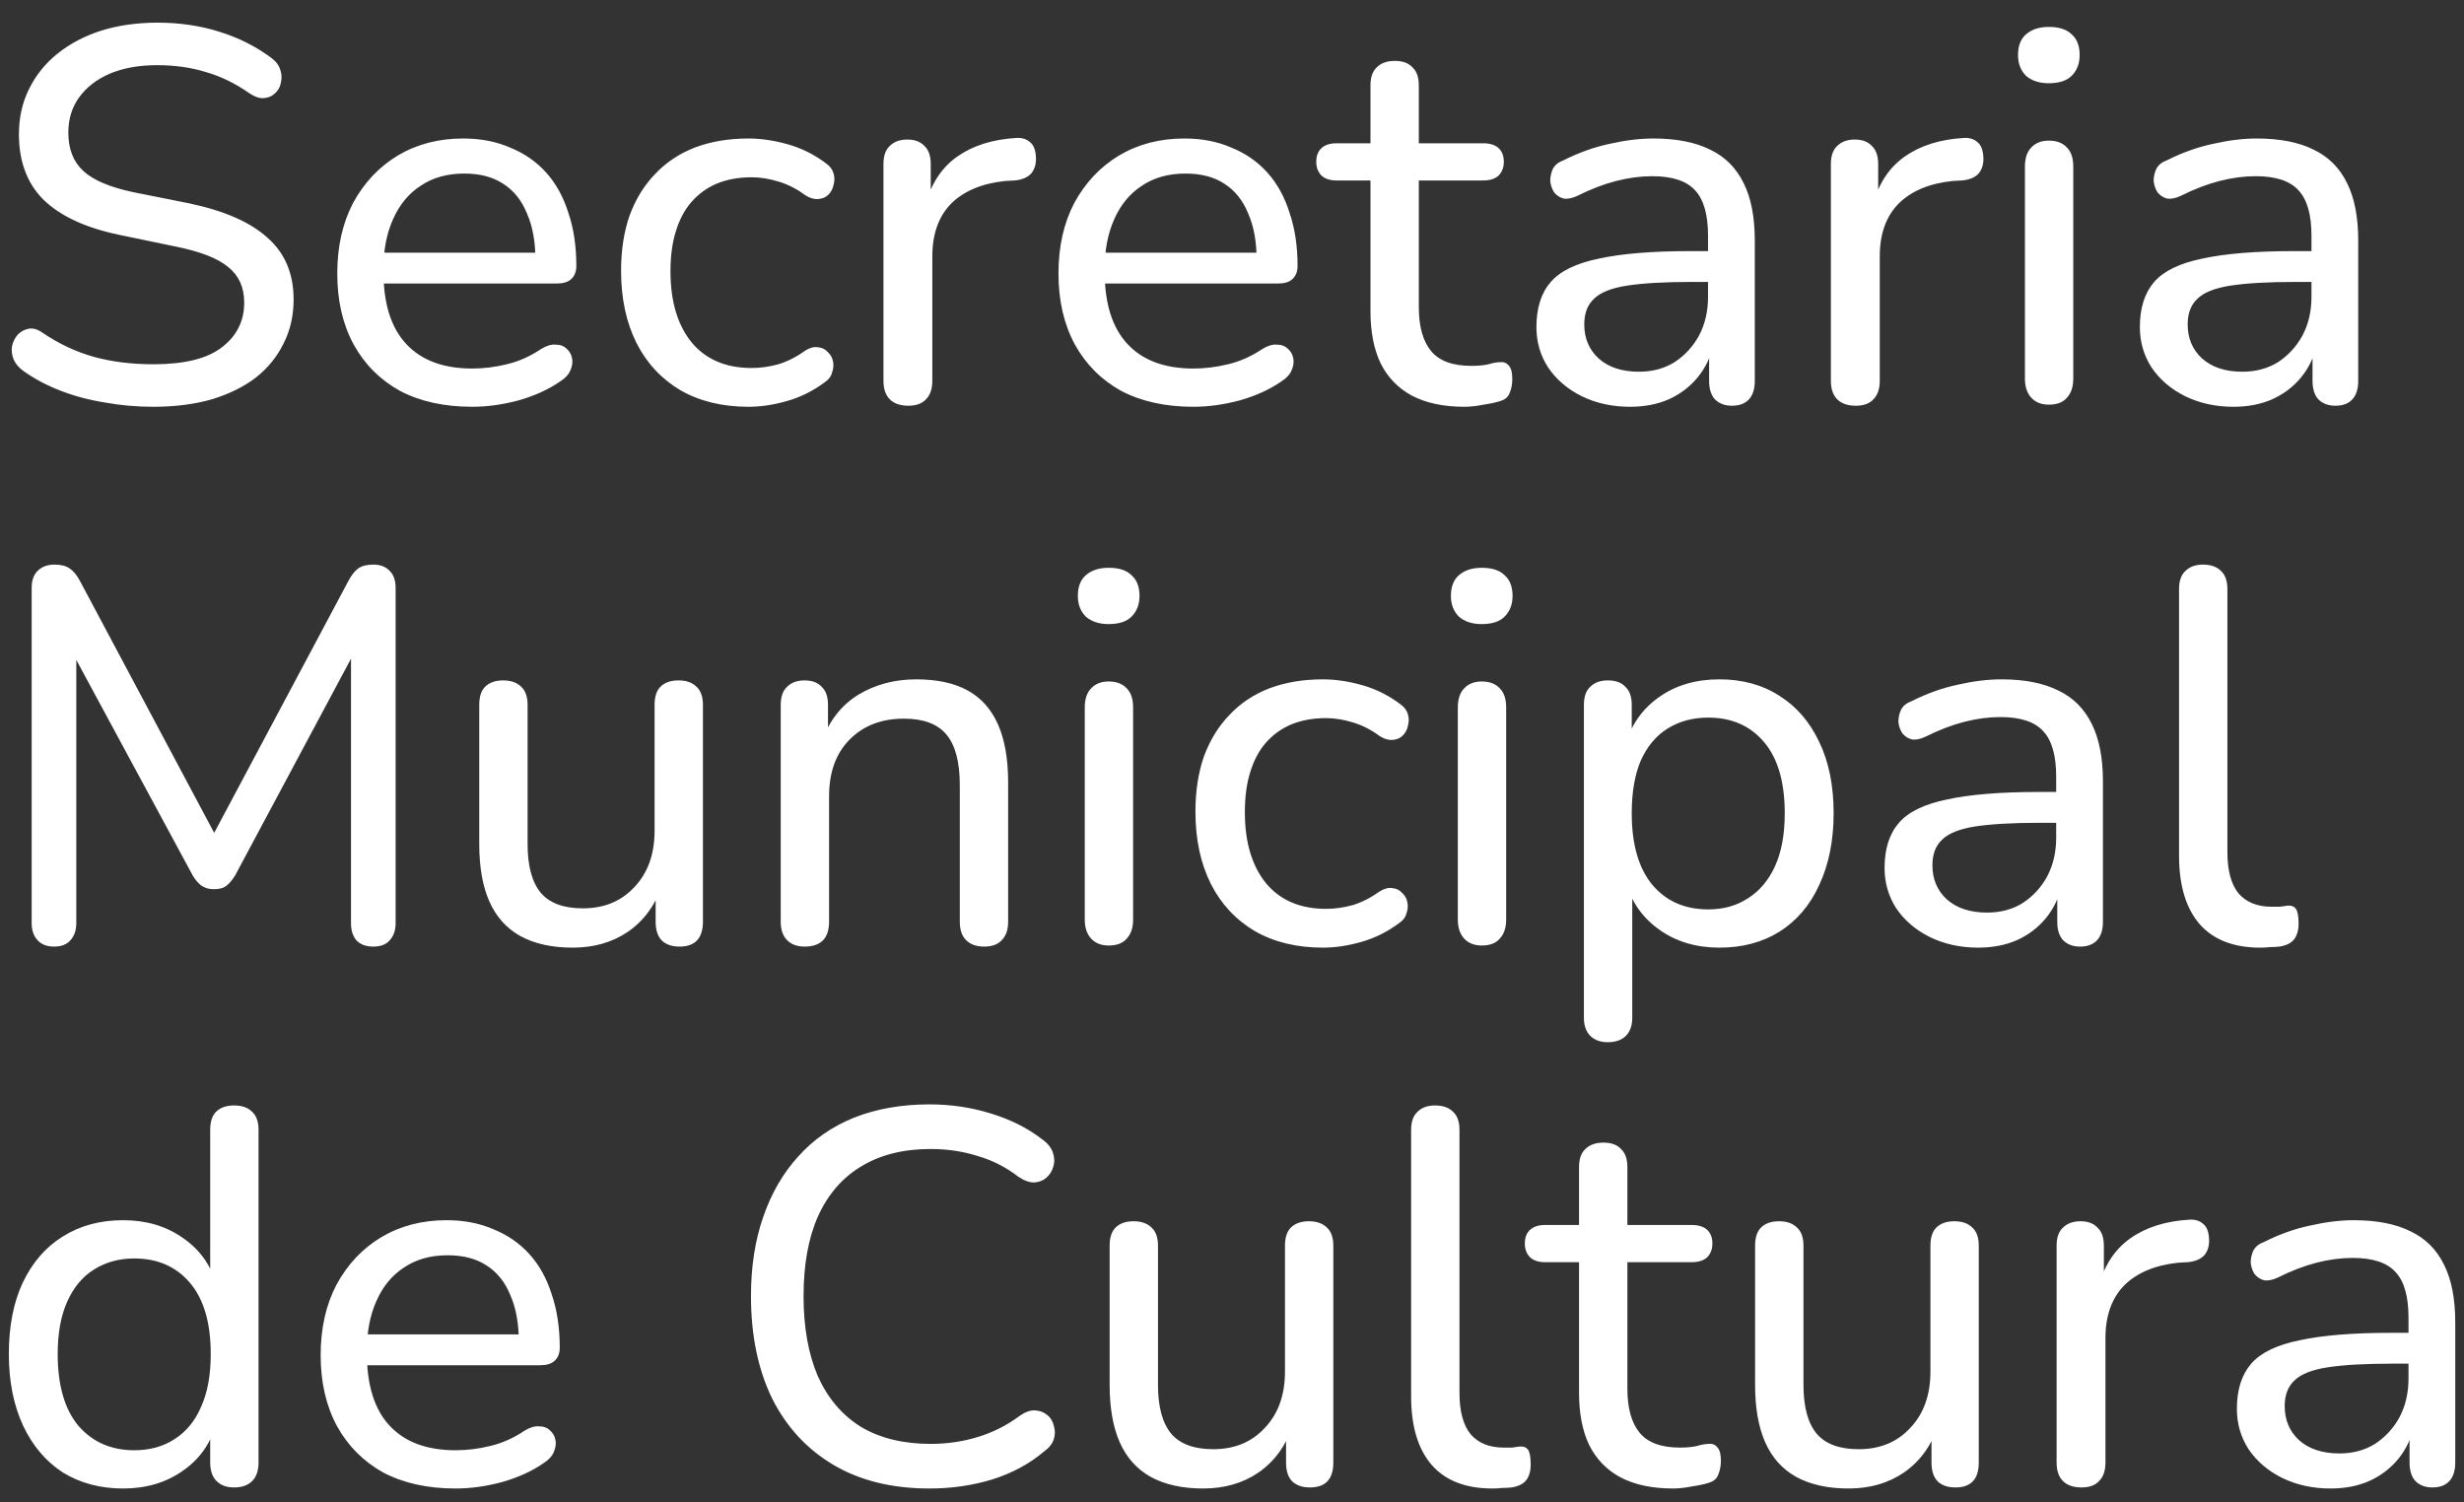 <svg width="82" height="50" viewBox="0 0 82 50" fill="none" xmlns="http://www.w3.org/2000/svg">
<rect x="0" y="0" width="82" height="50" fill="#333333" stroke="none"/>
<path d="M5.103 13.538C4.549 13.538 4.013 13.491 3.494 13.396C2.975 13.314 2.486 13.184 2.027 13.008C1.567 12.831 1.154 12.613 0.789 12.353C0.636 12.247 0.524 12.117 0.453 11.964C0.394 11.811 0.376 11.664 0.4 11.522C0.435 11.369 0.5 11.239 0.594 11.133C0.7 11.027 0.824 10.962 0.966 10.939C1.107 10.915 1.26 10.962 1.425 11.08C1.968 11.446 2.533 11.711 3.123 11.876C3.724 12.041 4.384 12.123 5.103 12.123C6.14 12.123 6.901 11.935 7.384 11.558C7.879 11.18 8.127 10.685 8.127 10.072C8.127 9.565 7.95 9.171 7.596 8.888C7.243 8.593 6.647 8.363 5.81 8.198L3.936 7.809C2.828 7.573 1.997 7.184 1.443 6.642C0.901 6.1 0.63 5.375 0.63 4.467C0.63 3.913 0.742 3.412 0.966 2.964C1.19 2.505 1.508 2.11 1.92 1.78C2.333 1.45 2.816 1.196 3.37 1.019C3.936 0.843 4.561 0.754 5.245 0.754C5.975 0.754 6.659 0.854 7.296 1.055C7.944 1.255 8.527 1.55 9.046 1.939C9.188 2.045 9.282 2.175 9.329 2.328C9.376 2.469 9.382 2.611 9.347 2.752C9.323 2.894 9.258 3.012 9.152 3.106C9.058 3.2 8.934 3.253 8.781 3.265C8.639 3.277 8.48 3.224 8.303 3.106C7.832 2.776 7.349 2.54 6.854 2.399C6.358 2.245 5.816 2.169 5.227 2.169C4.626 2.169 4.101 2.263 3.653 2.452C3.217 2.64 2.875 2.905 2.628 3.247C2.392 3.577 2.274 3.966 2.274 4.414C2.274 4.957 2.439 5.381 2.769 5.687C3.099 5.994 3.653 6.23 4.431 6.395L6.288 6.766C7.467 7.013 8.339 7.397 8.905 7.915C9.482 8.422 9.771 9.106 9.771 9.966C9.771 10.508 9.659 10.998 9.435 11.434C9.223 11.87 8.916 12.247 8.516 12.565C8.115 12.872 7.626 13.114 7.048 13.29C6.47 13.455 5.822 13.538 5.103 13.538ZM15.715 13.538C14.784 13.538 13.982 13.361 13.31 13.008C12.65 12.642 12.137 12.129 11.772 11.469C11.406 10.797 11.224 10.008 11.224 9.1C11.224 8.204 11.401 7.42 11.754 6.748C12.12 6.076 12.615 5.552 13.239 5.175C13.876 4.797 14.601 4.609 15.414 4.609C15.992 4.609 16.511 4.709 16.97 4.909C17.442 5.098 17.843 5.375 18.173 5.74C18.503 6.106 18.75 6.554 18.915 7.084C19.092 7.603 19.18 8.192 19.18 8.852C19.18 9.041 19.122 9.188 19.004 9.294C18.898 9.389 18.738 9.436 18.526 9.436H12.479V8.41H18.119L17.819 8.658C17.819 8.045 17.725 7.526 17.536 7.102C17.359 6.666 17.094 6.336 16.74 6.112C16.398 5.888 15.968 5.776 15.45 5.776C14.884 5.776 14.4 5.911 14 6.182C13.599 6.442 13.293 6.813 13.08 7.296C12.868 7.768 12.762 8.316 12.762 8.941V9.047C12.762 10.108 13.015 10.909 13.522 11.451C14.029 11.994 14.76 12.265 15.715 12.265C16.092 12.265 16.475 12.218 16.864 12.123C17.265 12.029 17.648 11.858 18.014 11.611C18.19 11.505 18.349 11.457 18.491 11.469C18.644 11.469 18.768 11.516 18.862 11.611C18.956 11.693 19.015 11.799 19.039 11.929C19.063 12.047 19.045 12.176 18.986 12.318C18.927 12.459 18.815 12.583 18.65 12.689C18.261 12.96 17.795 13.172 17.253 13.326C16.723 13.467 16.21 13.538 15.715 13.538ZM24.912 13.538C24.04 13.538 23.286 13.355 22.649 12.99C22.013 12.613 21.523 12.088 21.182 11.416C20.84 10.732 20.669 9.931 20.669 9.011C20.669 8.328 20.763 7.715 20.952 7.173C21.152 6.63 21.435 6.171 21.8 5.793C22.166 5.404 22.608 5.11 23.127 4.909C23.657 4.709 24.252 4.609 24.912 4.609C25.325 4.609 25.761 4.674 26.221 4.803C26.68 4.933 27.105 5.145 27.494 5.44C27.624 5.534 27.706 5.646 27.741 5.776C27.777 5.894 27.777 6.017 27.741 6.147C27.718 6.277 27.659 6.389 27.565 6.483C27.482 6.566 27.37 6.613 27.229 6.624C27.099 6.636 26.958 6.595 26.804 6.501C26.521 6.289 26.221 6.135 25.903 6.041C25.596 5.947 25.301 5.9 25.018 5.9C24.582 5.9 24.193 5.97 23.852 6.112C23.521 6.253 23.239 6.459 23.003 6.731C22.779 6.99 22.608 7.314 22.49 7.703C22.372 8.08 22.313 8.522 22.313 9.029C22.313 10.031 22.549 10.821 23.02 11.399C23.492 11.964 24.158 12.247 25.018 12.247C25.301 12.247 25.596 12.206 25.903 12.123C26.209 12.029 26.51 11.876 26.804 11.664C26.958 11.569 27.099 11.534 27.229 11.558C27.358 11.569 27.464 11.622 27.547 11.717C27.641 11.799 27.7 11.905 27.724 12.035C27.747 12.153 27.735 12.277 27.688 12.406C27.653 12.536 27.57 12.642 27.441 12.725C27.064 13.008 26.651 13.214 26.203 13.343C25.755 13.473 25.325 13.538 24.912 13.538ZM30.232 13.503C29.961 13.503 29.754 13.432 29.613 13.29C29.471 13.149 29.401 12.943 29.401 12.671V5.457C29.401 5.186 29.471 4.986 29.613 4.856C29.754 4.715 29.949 4.644 30.196 4.644C30.444 4.644 30.633 4.715 30.762 4.856C30.904 4.986 30.974 5.186 30.974 5.457V6.819H30.798C30.986 6.112 31.34 5.575 31.858 5.21C32.377 4.845 33.031 4.638 33.821 4.591C34.01 4.579 34.163 4.626 34.281 4.733C34.399 4.827 34.464 4.992 34.475 5.228C34.487 5.452 34.434 5.634 34.316 5.776C34.198 5.905 34.016 5.982 33.768 6.006L33.45 6.023C32.672 6.106 32.071 6.359 31.646 6.784C31.234 7.208 31.027 7.791 31.027 8.534V12.671C31.027 12.943 30.957 13.149 30.815 13.29C30.686 13.432 30.491 13.503 30.232 13.503ZM39.716 13.538C38.785 13.538 37.983 13.361 37.311 13.008C36.651 12.642 36.139 12.129 35.773 11.469C35.408 10.797 35.225 10.008 35.225 9.1C35.225 8.204 35.402 7.42 35.755 6.748C36.121 6.076 36.616 5.552 37.241 5.175C37.877 4.797 38.602 4.609 39.416 4.609C39.993 4.609 40.512 4.709 40.971 4.909C41.443 5.098 41.844 5.375 42.174 5.74C42.504 6.106 42.751 6.554 42.916 7.084C43.093 7.603 43.182 8.192 43.182 8.852C43.182 9.041 43.123 9.188 43.005 9.294C42.899 9.389 42.74 9.436 42.527 9.436H36.48V8.41H42.121L41.82 8.658C41.82 8.045 41.726 7.526 41.537 7.102C41.36 6.666 41.095 6.336 40.742 6.112C40.4 5.888 39.969 5.776 39.451 5.776C38.885 5.776 38.402 5.911 38.001 6.182C37.6 6.442 37.294 6.813 37.081 7.296C36.869 7.768 36.763 8.316 36.763 8.941V9.047C36.763 10.108 37.017 10.909 37.524 11.451C38.03 11.994 38.761 12.265 39.716 12.265C40.093 12.265 40.476 12.218 40.865 12.123C41.266 12.029 41.649 11.858 42.015 11.611C42.191 11.505 42.351 11.457 42.492 11.469C42.645 11.469 42.769 11.516 42.863 11.611C42.958 11.693 43.017 11.799 43.04 11.929C43.064 12.047 43.046 12.176 42.987 12.318C42.928 12.459 42.816 12.583 42.651 12.689C42.262 12.96 41.797 13.172 41.254 13.326C40.724 13.467 40.211 13.538 39.716 13.538ZM48.737 13.538C48.042 13.538 47.458 13.414 46.987 13.167C46.527 12.919 46.179 12.559 45.944 12.088C45.72 11.617 45.608 11.039 45.608 10.355V6.006H44.476C44.264 6.006 44.099 5.953 43.981 5.846C43.863 5.729 43.804 5.575 43.804 5.387C43.804 5.186 43.863 5.033 43.981 4.927C44.099 4.821 44.264 4.768 44.476 4.768H45.608V2.841C45.608 2.57 45.678 2.369 45.82 2.239C45.961 2.098 46.162 2.027 46.421 2.027C46.68 2.027 46.875 2.098 47.004 2.239C47.146 2.369 47.217 2.57 47.217 2.841V4.768H49.356C49.58 4.768 49.751 4.821 49.869 4.927C49.987 5.033 50.046 5.186 50.046 5.387C50.046 5.575 49.987 5.729 49.869 5.846C49.751 5.953 49.58 6.006 49.356 6.006H47.217V10.214C47.217 10.862 47.352 11.351 47.623 11.681C47.894 12.011 48.342 12.176 48.967 12.176C49.191 12.176 49.38 12.159 49.533 12.123C49.686 12.076 49.822 12.053 49.94 12.053C50.046 12.041 50.134 12.076 50.205 12.159C50.287 12.241 50.328 12.395 50.328 12.618C50.328 12.784 50.299 12.937 50.24 13.078C50.193 13.208 50.093 13.296 49.94 13.343C49.798 13.391 49.609 13.432 49.374 13.467C49.138 13.514 48.926 13.538 48.737 13.538ZM54.243 13.538C53.654 13.538 53.117 13.42 52.634 13.184C52.163 12.948 51.791 12.63 51.52 12.229C51.261 11.829 51.131 11.381 51.131 10.886C51.131 10.249 51.29 9.748 51.609 9.383C51.927 9.017 52.463 8.758 53.218 8.605C53.972 8.44 54.986 8.357 56.259 8.357H57.09V9.383H56.294C55.387 9.383 54.667 9.424 54.137 9.507C53.618 9.589 53.253 9.736 53.041 9.949C52.829 10.149 52.723 10.432 52.723 10.797C52.723 11.257 52.882 11.634 53.2 11.929C53.53 12.224 53.978 12.371 54.544 12.371C54.992 12.371 55.387 12.265 55.728 12.053C56.07 11.829 56.341 11.534 56.542 11.169C56.742 10.791 56.842 10.361 56.842 9.878V7.844C56.842 7.149 56.701 6.648 56.418 6.342C56.135 6.023 55.658 5.864 54.986 5.864C54.597 5.864 54.196 5.917 53.783 6.023C53.371 6.129 52.941 6.294 52.493 6.518C52.316 6.601 52.163 6.63 52.033 6.607C51.903 6.571 51.797 6.501 51.715 6.395C51.644 6.277 51.603 6.153 51.591 6.023C51.591 5.882 51.62 5.746 51.679 5.617C51.75 5.487 51.868 5.393 52.033 5.334C52.552 5.074 53.064 4.892 53.571 4.786C54.09 4.668 54.573 4.609 55.021 4.609C55.787 4.609 56.418 4.733 56.913 4.98C57.408 5.216 57.779 5.587 58.027 6.094C58.275 6.589 58.398 7.226 58.398 8.004V12.671C58.398 12.943 58.334 13.149 58.204 13.29C58.074 13.432 57.886 13.503 57.638 13.503C57.402 13.503 57.214 13.432 57.072 13.29C56.943 13.149 56.878 12.943 56.878 12.671V11.416H57.037C56.943 11.852 56.766 12.229 56.506 12.548C56.247 12.866 55.923 13.114 55.534 13.29C55.157 13.455 54.727 13.538 54.243 13.538ZM61.761 13.503C61.49 13.503 61.284 13.432 61.142 13.29C61.001 13.149 60.93 12.943 60.93 12.671V5.457C60.93 5.186 61.001 4.986 61.142 4.856C61.284 4.715 61.478 4.644 61.726 4.644C61.974 4.644 62.162 4.715 62.292 4.856C62.433 4.986 62.504 5.186 62.504 5.457V6.819H62.327C62.516 6.112 62.869 5.575 63.388 5.21C63.907 4.845 64.561 4.638 65.351 4.591C65.539 4.579 65.693 4.626 65.81 4.733C65.928 4.827 65.993 4.992 66.005 5.228C66.017 5.452 65.964 5.634 65.846 5.776C65.728 5.905 65.545 5.982 65.298 6.006L64.979 6.023C64.201 6.106 63.6 6.359 63.176 6.784C62.763 7.208 62.557 7.791 62.557 8.534V12.671C62.557 12.943 62.486 13.149 62.345 13.29C62.215 13.432 62.021 13.503 61.761 13.503ZM68.184 13.467C67.936 13.467 67.742 13.391 67.6 13.237C67.459 13.084 67.388 12.872 67.388 12.601V5.546C67.388 5.263 67.459 5.051 67.6 4.909C67.742 4.756 67.936 4.68 68.184 4.68C68.443 4.68 68.644 4.756 68.785 4.909C68.927 5.051 68.997 5.263 68.997 5.546V12.601C68.997 12.872 68.927 13.084 68.785 13.237C68.655 13.391 68.455 13.467 68.184 13.467ZM68.184 2.77C67.866 2.77 67.612 2.687 67.424 2.522C67.247 2.346 67.158 2.116 67.158 1.833C67.158 1.526 67.247 1.296 67.424 1.143C67.612 0.978 67.866 0.896 68.184 0.896C68.526 0.896 68.779 0.978 68.944 1.143C69.121 1.296 69.209 1.526 69.209 1.833C69.209 2.116 69.121 2.346 68.944 2.522C68.779 2.687 68.526 2.77 68.184 2.77ZM74.325 13.538C73.735 13.538 73.199 13.42 72.716 13.184C72.244 12.948 71.873 12.63 71.602 12.229C71.343 11.829 71.213 11.381 71.213 10.886C71.213 10.249 71.372 9.748 71.69 9.383C72.008 9.017 72.545 8.758 73.299 8.605C74.054 8.44 75.067 8.357 76.34 8.357H77.171V9.383H76.376C75.468 9.383 74.749 9.424 74.219 9.507C73.7 9.589 73.335 9.736 73.122 9.949C72.91 10.149 72.804 10.432 72.804 10.797C72.804 11.257 72.963 11.634 73.282 11.929C73.612 12.224 74.059 12.371 74.625 12.371C75.073 12.371 75.468 12.265 75.81 12.053C76.152 11.829 76.423 11.534 76.623 11.169C76.824 10.791 76.924 10.361 76.924 9.878V7.844C76.924 7.149 76.782 6.648 76.5 6.342C76.217 6.023 75.739 5.864 75.067 5.864C74.678 5.864 74.278 5.917 73.865 6.023C73.453 6.129 73.022 6.294 72.574 6.518C72.397 6.601 72.244 6.63 72.115 6.607C71.985 6.571 71.879 6.501 71.796 6.395C71.726 6.277 71.684 6.153 71.672 6.023C71.672 5.882 71.702 5.746 71.761 5.617C71.832 5.487 71.95 5.393 72.115 5.334C72.633 5.074 73.146 4.892 73.653 4.786C74.171 4.668 74.655 4.609 75.103 4.609C75.869 4.609 76.5 4.733 76.995 4.98C77.49 5.216 77.861 5.587 78.109 6.094C78.356 6.589 78.48 7.226 78.48 8.004V12.671C78.48 12.943 78.415 13.149 78.285 13.29C78.156 13.432 77.967 13.503 77.72 13.503C77.484 13.503 77.295 13.432 77.154 13.29C77.024 13.149 76.959 12.943 76.959 12.671V11.416H77.118C77.024 11.852 76.847 12.229 76.588 12.548C76.329 12.866 76.004 13.114 75.615 13.29C75.238 13.455 74.808 13.538 74.325 13.538ZM1.797 31.503C1.561 31.503 1.378 31.432 1.249 31.29C1.119 31.149 1.054 30.96 1.054 30.725V19.568C1.054 19.32 1.119 19.131 1.249 19.002C1.39 18.86 1.579 18.79 1.814 18.79C2.027 18.79 2.192 18.831 2.309 18.913C2.439 18.996 2.557 19.137 2.663 19.338L7.402 28.232H6.854L11.592 19.338C11.698 19.137 11.81 18.996 11.928 18.913C12.046 18.831 12.211 18.79 12.423 18.79C12.659 18.79 12.842 18.86 12.971 19.002C13.101 19.131 13.166 19.32 13.166 19.568V30.725C13.166 30.96 13.101 31.149 12.971 31.29C12.854 31.432 12.671 31.503 12.423 31.503C12.176 31.503 11.987 31.432 11.857 31.29C11.739 31.149 11.681 30.96 11.681 30.725V21.194H12.07L7.826 29.133C7.732 29.287 7.632 29.404 7.525 29.487C7.431 29.558 7.296 29.593 7.119 29.593C6.954 29.593 6.812 29.552 6.694 29.469C6.588 29.387 6.494 29.275 6.412 29.133L2.115 21.177H2.539V30.725C2.539 30.96 2.474 31.149 2.345 31.29C2.227 31.432 2.044 31.503 1.797 31.503ZM19.061 31.538C18.365 31.538 17.782 31.408 17.31 31.149C16.851 30.89 16.509 30.506 16.285 30C16.061 29.493 15.949 28.856 15.949 28.09V23.457C15.949 23.186 16.014 22.986 16.143 22.856C16.285 22.715 16.485 22.644 16.744 22.644C17.004 22.644 17.204 22.715 17.346 22.856C17.487 22.986 17.558 23.186 17.558 23.457V28.09C17.558 28.821 17.705 29.363 18 29.717C18.295 30.059 18.76 30.23 19.397 30.23C20.104 30.23 20.676 29.994 21.112 29.522C21.56 29.051 21.784 28.426 21.784 27.648V23.457C21.784 23.186 21.849 22.986 21.978 22.856C22.12 22.715 22.32 22.644 22.579 22.644C22.839 22.644 23.039 22.715 23.181 22.856C23.322 22.986 23.393 23.186 23.393 23.457V30.672C23.393 31.226 23.133 31.503 22.615 31.503C22.355 31.503 22.155 31.432 22.014 31.29C21.884 31.149 21.819 30.943 21.819 30.672V29.133L22.049 29.434C21.813 30.117 21.43 30.642 20.9 31.008C20.381 31.361 19.768 31.538 19.061 31.538ZM26.777 31.503C26.53 31.503 26.335 31.432 26.194 31.29C26.053 31.149 25.982 30.943 25.982 30.672V23.457C25.982 23.186 26.053 22.986 26.194 22.856C26.335 22.715 26.53 22.644 26.777 22.644C27.025 22.644 27.214 22.715 27.343 22.856C27.485 22.986 27.555 23.186 27.555 23.457V24.907L27.361 24.642C27.608 23.97 28.009 23.463 28.563 23.122C29.129 22.78 29.772 22.609 30.491 22.609C31.186 22.609 31.758 22.733 32.206 22.98C32.654 23.228 32.99 23.605 33.214 24.112C33.438 24.619 33.55 25.261 33.55 26.039V30.672C33.55 30.943 33.479 31.149 33.337 31.29C33.208 31.432 33.013 31.503 32.754 31.503C32.495 31.503 32.294 31.432 32.153 31.29C32.011 31.149 31.941 30.943 31.941 30.672V26.127C31.941 25.361 31.793 24.801 31.498 24.448C31.204 24.094 30.732 23.917 30.084 23.917C29.329 23.917 28.723 24.153 28.263 24.625C27.815 25.084 27.591 25.709 27.591 26.499V30.672C27.591 31.226 27.32 31.503 26.777 31.503ZM36.896 31.467C36.648 31.467 36.454 31.391 36.312 31.237C36.171 31.084 36.1 30.872 36.1 30.601V23.546C36.1 23.263 36.171 23.051 36.312 22.909C36.454 22.756 36.648 22.68 36.896 22.68C37.155 22.68 37.356 22.756 37.497 22.909C37.639 23.051 37.709 23.263 37.709 23.546V30.601C37.709 30.872 37.639 31.084 37.497 31.237C37.367 31.391 37.167 31.467 36.896 31.467ZM36.896 20.77C36.578 20.77 36.324 20.687 36.136 20.522C35.959 20.346 35.87 20.116 35.87 19.833C35.87 19.526 35.959 19.297 36.136 19.143C36.324 18.978 36.578 18.896 36.896 18.896C37.238 18.896 37.491 18.978 37.656 19.143C37.833 19.297 37.922 19.526 37.922 19.833C37.922 20.116 37.833 20.346 37.656 20.522C37.491 20.687 37.238 20.77 36.896 20.77ZM44.027 31.538C43.155 31.538 42.4 31.355 41.764 30.99C41.127 30.613 40.638 30.088 40.296 29.416C39.954 28.733 39.783 27.931 39.783 27.012C39.783 26.328 39.878 25.715 40.066 25.173C40.267 24.63 40.55 24.171 40.915 23.793C41.281 23.404 41.722 23.11 42.241 22.909C42.772 22.709 43.367 22.609 44.027 22.609C44.44 22.609 44.876 22.674 45.336 22.803C45.795 22.933 46.219 23.145 46.608 23.44C46.738 23.534 46.821 23.646 46.856 23.776C46.891 23.894 46.891 24.017 46.856 24.147C46.833 24.277 46.773 24.389 46.679 24.483C46.597 24.566 46.485 24.613 46.343 24.625C46.214 24.636 46.072 24.595 45.919 24.501C45.636 24.288 45.336 24.135 45.017 24.041C44.711 23.947 44.416 23.899 44.133 23.899C43.697 23.899 43.308 23.97 42.966 24.112C42.636 24.253 42.353 24.459 42.117 24.731C41.894 24.99 41.722 25.314 41.605 25.703C41.487 26.08 41.428 26.522 41.428 27.029C41.428 28.031 41.664 28.821 42.135 29.398C42.607 29.964 43.273 30.247 44.133 30.247C44.416 30.247 44.711 30.206 45.017 30.123C45.324 30.029 45.624 29.876 45.919 29.664C46.072 29.569 46.214 29.534 46.343 29.558C46.473 29.569 46.579 29.622 46.662 29.717C46.756 29.799 46.815 29.905 46.838 30.035C46.862 30.153 46.85 30.277 46.803 30.406C46.768 30.536 46.685 30.642 46.556 30.725C46.178 31.008 45.766 31.214 45.318 31.343C44.87 31.473 44.44 31.538 44.027 31.538ZM49.311 31.467C49.063 31.467 48.869 31.391 48.727 31.237C48.586 31.084 48.515 30.872 48.515 30.601V23.546C48.515 23.263 48.586 23.051 48.727 22.909C48.869 22.756 49.063 22.68 49.311 22.68C49.57 22.68 49.771 22.756 49.912 22.909C50.054 23.051 50.124 23.263 50.124 23.546V30.601C50.124 30.872 50.054 31.084 49.912 31.237C49.782 31.391 49.582 31.467 49.311 31.467ZM49.311 20.77C48.993 20.77 48.739 20.687 48.551 20.522C48.374 20.346 48.285 20.116 48.285 19.833C48.285 19.526 48.374 19.297 48.551 19.143C48.739 18.978 48.993 18.896 49.311 18.896C49.653 18.896 49.906 18.978 50.071 19.143C50.248 19.297 50.337 19.526 50.337 19.833C50.337 20.116 50.248 20.346 50.071 20.522C49.906 20.687 49.653 20.77 49.311 20.77ZM53.507 34.685C53.259 34.685 53.065 34.614 52.923 34.473C52.782 34.332 52.711 34.131 52.711 33.872V23.457C52.711 23.186 52.782 22.986 52.923 22.856C53.065 22.715 53.259 22.644 53.507 22.644C53.766 22.644 53.961 22.715 54.09 22.856C54.232 22.986 54.303 23.186 54.303 23.457V25.067L54.108 24.748C54.297 24.1 54.668 23.581 55.222 23.192C55.776 22.803 56.442 22.609 57.22 22.609C57.986 22.609 58.652 22.791 59.218 23.157C59.784 23.511 60.226 24.023 60.544 24.695C60.862 25.355 61.022 26.145 61.022 27.064C61.022 27.972 60.862 28.768 60.544 29.451C60.238 30.123 59.796 30.642 59.218 31.008C58.652 31.361 57.986 31.538 57.22 31.538C56.454 31.538 55.794 31.343 55.24 30.954C54.686 30.565 54.314 30.053 54.126 29.416H54.32V33.872C54.32 34.131 54.249 34.332 54.108 34.473C53.967 34.614 53.766 34.685 53.507 34.685ZM56.849 30.265C57.356 30.265 57.798 30.141 58.175 29.893C58.564 29.646 58.864 29.287 59.077 28.815C59.289 28.343 59.395 27.76 59.395 27.064C59.395 26.027 59.165 25.237 58.705 24.695C58.245 24.153 57.627 23.882 56.849 23.882C56.33 23.882 55.876 24.006 55.487 24.253C55.11 24.489 54.815 24.843 54.603 25.314C54.403 25.785 54.303 26.369 54.303 27.064C54.303 28.102 54.532 28.898 54.992 29.451C55.452 29.994 56.071 30.265 56.849 30.265ZM65.829 31.538C65.24 31.538 64.704 31.42 64.22 31.184C63.749 30.948 63.377 30.63 63.106 30.23C62.847 29.829 62.717 29.381 62.717 28.886C62.717 28.249 62.877 27.748 63.195 27.383C63.513 27.017 64.049 26.758 64.804 26.605C65.558 26.44 66.572 26.357 67.845 26.357H68.676V27.383H67.88C66.973 27.383 66.254 27.424 65.723 27.506C65.205 27.589 64.839 27.736 64.627 27.949C64.415 28.149 64.309 28.432 64.309 28.797C64.309 29.257 64.468 29.634 64.786 29.929C65.116 30.224 65.564 30.371 66.13 30.371C66.578 30.371 66.973 30.265 67.315 30.053C67.656 29.829 67.928 29.534 68.128 29.169C68.328 28.791 68.428 28.361 68.428 27.878V25.845C68.428 25.149 68.287 24.648 68.004 24.342C67.721 24.023 67.244 23.864 66.572 23.864C66.183 23.864 65.782 23.917 65.37 24.023C64.957 24.129 64.527 24.294 64.079 24.518C63.902 24.601 63.749 24.63 63.619 24.607C63.489 24.571 63.383 24.501 63.301 24.395C63.23 24.277 63.189 24.153 63.177 24.023C63.177 23.882 63.207 23.746 63.266 23.617C63.336 23.487 63.454 23.393 63.619 23.334C64.138 23.074 64.651 22.892 65.157 22.786C65.676 22.668 66.159 22.609 66.607 22.609C67.374 22.609 68.004 22.733 68.499 22.98C68.994 23.216 69.366 23.587 69.613 24.094C69.861 24.589 69.984 25.226 69.984 26.004V30.672C69.984 30.943 69.92 31.149 69.79 31.29C69.66 31.432 69.472 31.503 69.224 31.503C68.989 31.503 68.8 31.432 68.658 31.29C68.529 31.149 68.464 30.943 68.464 30.672V29.416H68.623C68.529 29.852 68.352 30.23 68.093 30.548C67.833 30.866 67.509 31.114 67.12 31.29C66.743 31.455 66.313 31.538 65.829 31.538ZM75.222 31.538C74.338 31.538 73.666 31.279 73.206 30.76C72.746 30.23 72.517 29.469 72.517 28.479V19.603C72.517 19.332 72.587 19.131 72.729 19.002C72.87 18.86 73.065 18.79 73.312 18.79C73.572 18.79 73.772 18.86 73.913 19.002C74.055 19.131 74.126 19.332 74.126 19.603V28.355C74.126 28.968 74.249 29.428 74.497 29.734C74.756 30.029 75.122 30.176 75.593 30.176C75.699 30.176 75.793 30.176 75.876 30.176C75.959 30.165 76.041 30.153 76.124 30.141C76.253 30.129 76.347 30.165 76.406 30.247C76.465 30.33 76.495 30.495 76.495 30.742C76.495 30.966 76.442 31.143 76.336 31.273C76.241 31.391 76.082 31.467 75.858 31.503C75.752 31.514 75.646 31.52 75.54 31.52C75.434 31.532 75.328 31.538 75.222 31.538ZM4.095 49.538C3.341 49.538 2.675 49.361 2.097 49.008C1.531 48.642 1.089 48.123 0.771 47.452C0.453 46.768 0.294 45.972 0.294 45.065C0.294 44.145 0.447 43.355 0.753 42.695C1.072 42.023 1.514 41.511 2.08 41.157C2.657 40.791 3.329 40.609 4.095 40.609C4.861 40.609 5.522 40.803 6.076 41.192C6.63 41.569 7.001 42.076 7.189 42.713H6.995V37.603C6.995 37.332 7.06 37.131 7.189 37.002C7.331 36.86 7.531 36.79 7.791 36.79C8.05 36.79 8.25 36.86 8.392 37.002C8.533 37.131 8.604 37.332 8.604 37.603V48.672C8.604 48.943 8.533 49.149 8.392 49.29C8.25 49.432 8.05 49.503 7.791 49.503C7.543 49.503 7.349 49.432 7.207 49.29C7.066 49.149 6.995 48.943 6.995 48.672V47.062L7.189 47.381C7.013 48.041 6.641 48.565 6.076 48.954C5.522 49.343 4.861 49.538 4.095 49.538ZM4.467 48.265C4.985 48.265 5.433 48.141 5.81 47.894C6.199 47.646 6.494 47.286 6.694 46.815C6.907 46.343 7.013 45.76 7.013 45.065C7.013 44.027 6.783 43.237 6.323 42.695C5.863 42.153 5.245 41.882 4.467 41.882C3.96 41.882 3.512 42.006 3.123 42.253C2.746 42.489 2.451 42.843 2.239 43.314C2.027 43.785 1.92 44.369 1.92 45.065C1.92 46.102 2.15 46.898 2.61 47.452C3.082 47.994 3.7 48.265 4.467 48.265ZM15.162 49.538C14.231 49.538 13.43 49.361 12.758 49.008C12.098 48.642 11.585 48.129 11.219 47.469C10.854 46.797 10.671 46.008 10.671 45.1C10.671 44.204 10.848 43.42 11.202 42.748C11.567 42.076 12.062 41.552 12.687 41.175C13.323 40.797 14.048 40.609 14.862 40.609C15.439 40.609 15.958 40.709 16.418 40.909C16.889 41.098 17.29 41.375 17.62 41.74C17.95 42.106 18.198 42.554 18.363 43.084C18.54 43.603 18.628 44.192 18.628 44.852C18.628 45.041 18.569 45.188 18.451 45.294C18.345 45.389 18.186 45.436 17.974 45.436H11.927V44.41H17.567L17.266 44.658C17.266 44.045 17.172 43.526 16.983 43.102C16.807 42.666 16.541 42.336 16.188 42.112C15.846 41.888 15.416 41.776 14.897 41.776C14.331 41.776 13.848 41.911 13.447 42.182C13.046 42.442 12.74 42.813 12.528 43.296C12.316 43.768 12.21 44.316 12.21 44.941V45.047C12.21 46.108 12.463 46.909 12.97 47.452C13.477 47.994 14.207 48.265 15.162 48.265C15.54 48.265 15.923 48.218 16.312 48.123C16.712 48.029 17.096 47.858 17.461 47.611C17.638 47.505 17.797 47.457 17.938 47.469C18.091 47.469 18.215 47.516 18.31 47.611C18.404 47.693 18.463 47.799 18.486 47.929C18.51 48.047 18.492 48.176 18.433 48.318C18.375 48.459 18.262 48.583 18.097 48.689C17.708 48.96 17.243 49.172 16.701 49.326C16.17 49.467 15.657 49.538 15.162 49.538ZM30.933 49.538C29.695 49.538 28.634 49.279 27.75 48.76C26.866 48.241 26.182 47.505 25.699 46.55C25.228 45.583 24.992 44.446 24.992 43.137C24.992 42.159 25.127 41.281 25.398 40.503C25.67 39.713 26.059 39.041 26.566 38.487C27.072 37.921 27.691 37.491 28.422 37.196C29.165 36.902 30.002 36.754 30.933 36.754C31.64 36.754 32.318 36.854 32.966 37.055C33.626 37.255 34.192 37.538 34.664 37.904C34.852 38.033 34.976 38.181 35.035 38.346C35.094 38.511 35.1 38.67 35.053 38.823C35.017 38.964 34.941 39.088 34.823 39.194C34.717 39.289 34.581 39.342 34.416 39.353C34.251 39.353 34.074 39.289 33.886 39.159C33.473 38.841 33.019 38.611 32.524 38.469C32.041 38.316 31.522 38.239 30.968 38.239C30.061 38.239 29.288 38.434 28.652 38.823C28.027 39.2 27.55 39.754 27.22 40.485C26.901 41.204 26.742 42.088 26.742 43.137C26.742 44.175 26.901 45.065 27.22 45.807C27.55 46.538 28.027 47.098 28.652 47.487C29.288 47.864 30.061 48.053 30.968 48.053C31.522 48.053 32.047 47.976 32.542 47.823C33.049 47.67 33.514 47.434 33.939 47.116C34.127 46.986 34.298 46.927 34.451 46.939C34.616 46.95 34.752 47.004 34.858 47.098C34.964 47.18 35.035 47.298 35.07 47.452C35.117 47.593 35.117 47.74 35.07 47.894C35.023 48.047 34.917 48.182 34.752 48.3C34.269 48.713 33.691 49.025 33.019 49.237C32.359 49.438 31.664 49.538 30.933 49.538ZM40.04 49.538C39.345 49.538 38.761 49.408 38.29 49.149C37.83 48.89 37.488 48.507 37.264 48C37.04 47.493 36.928 46.856 36.928 46.09V41.458C36.928 41.186 36.993 40.986 37.123 40.856C37.264 40.715 37.465 40.644 37.724 40.644C37.983 40.644 38.184 40.715 38.325 40.856C38.467 40.986 38.537 41.186 38.537 41.458V46.09C38.537 46.821 38.685 47.363 38.979 47.717C39.274 48.059 39.74 48.23 40.376 48.23C41.084 48.23 41.655 47.994 42.091 47.522C42.539 47.051 42.763 46.426 42.763 45.648V41.458C42.763 41.186 42.828 40.986 42.958 40.856C43.099 40.715 43.3 40.644 43.559 40.644C43.818 40.644 44.019 40.715 44.16 40.856C44.301 40.986 44.372 41.186 44.372 41.458V48.672C44.372 49.225 44.113 49.503 43.594 49.503C43.335 49.503 43.135 49.432 42.993 49.29C42.863 49.149 42.799 48.943 42.799 48.672V47.133L43.028 47.434C42.793 48.117 42.41 48.642 41.879 49.008C41.361 49.361 40.748 49.538 40.04 49.538ZM49.667 49.538C48.782 49.538 48.111 49.279 47.651 48.76C47.191 48.23 46.961 47.469 46.961 46.479V37.603C46.961 37.332 47.032 37.131 47.173 37.002C47.315 36.86 47.509 36.79 47.757 36.79C48.016 36.79 48.217 36.86 48.358 37.002C48.5 37.131 48.57 37.332 48.57 37.603V46.355C48.57 46.968 48.694 47.428 48.942 47.734C49.201 48.029 49.566 48.176 50.038 48.176C50.144 48.176 50.238 48.176 50.321 48.176C50.403 48.165 50.486 48.153 50.568 48.141C50.698 48.129 50.792 48.165 50.851 48.247C50.91 48.33 50.94 48.495 50.94 48.742C50.94 48.966 50.887 49.143 50.781 49.273C50.686 49.391 50.527 49.467 50.303 49.503C50.197 49.514 50.091 49.52 49.985 49.52C49.879 49.532 49.773 49.538 49.667 49.538ZM55.679 49.538C54.983 49.538 54.4 49.414 53.928 49.167C53.468 48.919 53.121 48.559 52.885 48.088C52.661 47.617 52.549 47.039 52.549 46.355V42.006H51.417C51.205 42.006 51.04 41.953 50.922 41.846C50.804 41.729 50.745 41.575 50.745 41.387C50.745 41.186 50.804 41.033 50.922 40.927C51.04 40.821 51.205 40.768 51.417 40.768H52.549V38.841C52.549 38.569 52.62 38.369 52.761 38.239C52.903 38.098 53.103 38.027 53.362 38.027C53.622 38.027 53.816 38.098 53.946 38.239C54.087 38.369 54.158 38.569 54.158 38.841V40.768H56.297C56.521 40.768 56.692 40.821 56.81 40.927C56.928 41.033 56.987 41.186 56.987 41.387C56.987 41.575 56.928 41.729 56.81 41.846C56.692 41.953 56.521 42.006 56.297 42.006H54.158V46.214C54.158 46.862 54.294 47.351 54.565 47.681C54.836 48.011 55.284 48.176 55.908 48.176C56.132 48.176 56.321 48.159 56.474 48.123C56.627 48.076 56.763 48.053 56.881 48.053C56.987 48.041 57.075 48.076 57.146 48.159C57.229 48.241 57.27 48.395 57.27 48.618C57.27 48.783 57.24 48.937 57.181 49.078C57.134 49.208 57.034 49.296 56.881 49.343C56.739 49.391 56.551 49.432 56.315 49.467C56.079 49.514 55.867 49.538 55.679 49.538ZM61.52 49.538C60.825 49.538 60.242 49.408 59.77 49.149C59.31 48.89 58.968 48.507 58.745 48C58.52 47.493 58.408 46.856 58.408 46.09V41.458C58.408 41.186 58.473 40.986 58.603 40.856C58.745 40.715 58.945 40.644 59.204 40.644C59.464 40.644 59.664 40.715 59.805 40.856C59.947 40.986 60.018 41.186 60.018 41.458V46.09C60.018 46.821 60.165 47.363 60.46 47.717C60.754 48.059 61.22 48.23 61.856 48.23C62.564 48.23 63.135 47.994 63.572 47.522C64.019 47.051 64.243 46.426 64.243 45.648V41.458C64.243 41.186 64.308 40.986 64.438 40.856C64.579 40.715 64.78 40.644 65.039 40.644C65.298 40.644 65.499 40.715 65.64 40.856C65.782 40.986 65.852 41.186 65.852 41.458V48.672C65.852 49.225 65.593 49.503 65.075 49.503C64.815 49.503 64.615 49.432 64.473 49.29C64.344 49.149 64.279 48.943 64.279 48.672V47.133L64.509 47.434C64.273 48.117 63.89 48.642 63.359 49.008C62.841 49.361 62.228 49.538 61.52 49.538ZM69.273 49.503C69.001 49.503 68.795 49.432 68.654 49.29C68.512 49.149 68.442 48.943 68.442 48.672V41.458C68.442 41.186 68.512 40.986 68.654 40.856C68.795 40.715 68.99 40.644 69.237 40.644C69.485 40.644 69.673 40.715 69.803 40.856C69.945 40.986 70.015 41.186 70.015 41.458V42.819H69.838C70.027 42.112 70.381 41.575 70.899 41.21C71.418 40.844 72.072 40.638 72.862 40.591C73.05 40.579 73.204 40.627 73.322 40.733C73.439 40.827 73.504 40.992 73.516 41.228C73.528 41.452 73.475 41.634 73.357 41.776C73.239 41.905 73.056 41.982 72.809 42.006L72.491 42.023C71.713 42.106 71.111 42.359 70.687 42.784C70.275 43.208 70.068 43.791 70.068 44.534V48.672C70.068 48.943 69.998 49.149 69.856 49.29C69.726 49.432 69.532 49.503 69.273 49.503ZM77.554 49.538C76.964 49.538 76.428 49.42 75.945 49.184C75.473 48.949 75.102 48.63 74.831 48.23C74.571 47.829 74.442 47.381 74.442 46.886C74.442 46.249 74.601 45.748 74.919 45.383C75.237 45.017 75.774 44.758 76.528 44.605C77.283 44.44 78.296 44.357 79.569 44.357H80.4V45.383H79.605C78.697 45.383 77.978 45.424 77.448 45.507C76.929 45.589 76.564 45.736 76.351 45.949C76.139 46.149 76.033 46.432 76.033 46.797C76.033 47.257 76.192 47.634 76.51 47.929C76.841 48.224 77.288 48.371 77.854 48.371C78.302 48.371 78.697 48.265 79.039 48.053C79.381 47.829 79.652 47.534 79.852 47.169C80.053 46.791 80.153 46.361 80.153 45.878V43.844C80.153 43.149 80.011 42.648 79.728 42.342C79.446 42.023 78.968 41.864 78.296 41.864C77.907 41.864 77.507 41.917 77.094 42.023C76.681 42.129 76.251 42.294 75.803 42.518C75.626 42.601 75.473 42.63 75.344 42.607C75.214 42.571 75.108 42.501 75.025 42.395C74.954 42.277 74.913 42.153 74.901 42.023C74.901 41.882 74.931 41.746 74.99 41.617C75.061 41.487 75.178 41.393 75.344 41.334C75.862 41.074 76.375 40.892 76.882 40.786C77.4 40.668 77.884 40.609 78.332 40.609C79.098 40.609 79.728 40.733 80.224 40.98C80.719 41.216 81.09 41.587 81.338 42.094C81.585 42.589 81.709 43.226 81.709 44.004V48.672C81.709 48.943 81.644 49.149 81.514 49.29C81.385 49.432 81.196 49.503 80.948 49.503C80.713 49.503 80.524 49.432 80.383 49.29C80.253 49.149 80.188 48.943 80.188 48.672V47.416H80.347C80.253 47.852 80.076 48.23 79.817 48.548C79.558 48.866 79.233 49.114 78.844 49.29C78.467 49.455 78.037 49.538 77.554 49.538Z" fill="white"/>
</svg>
